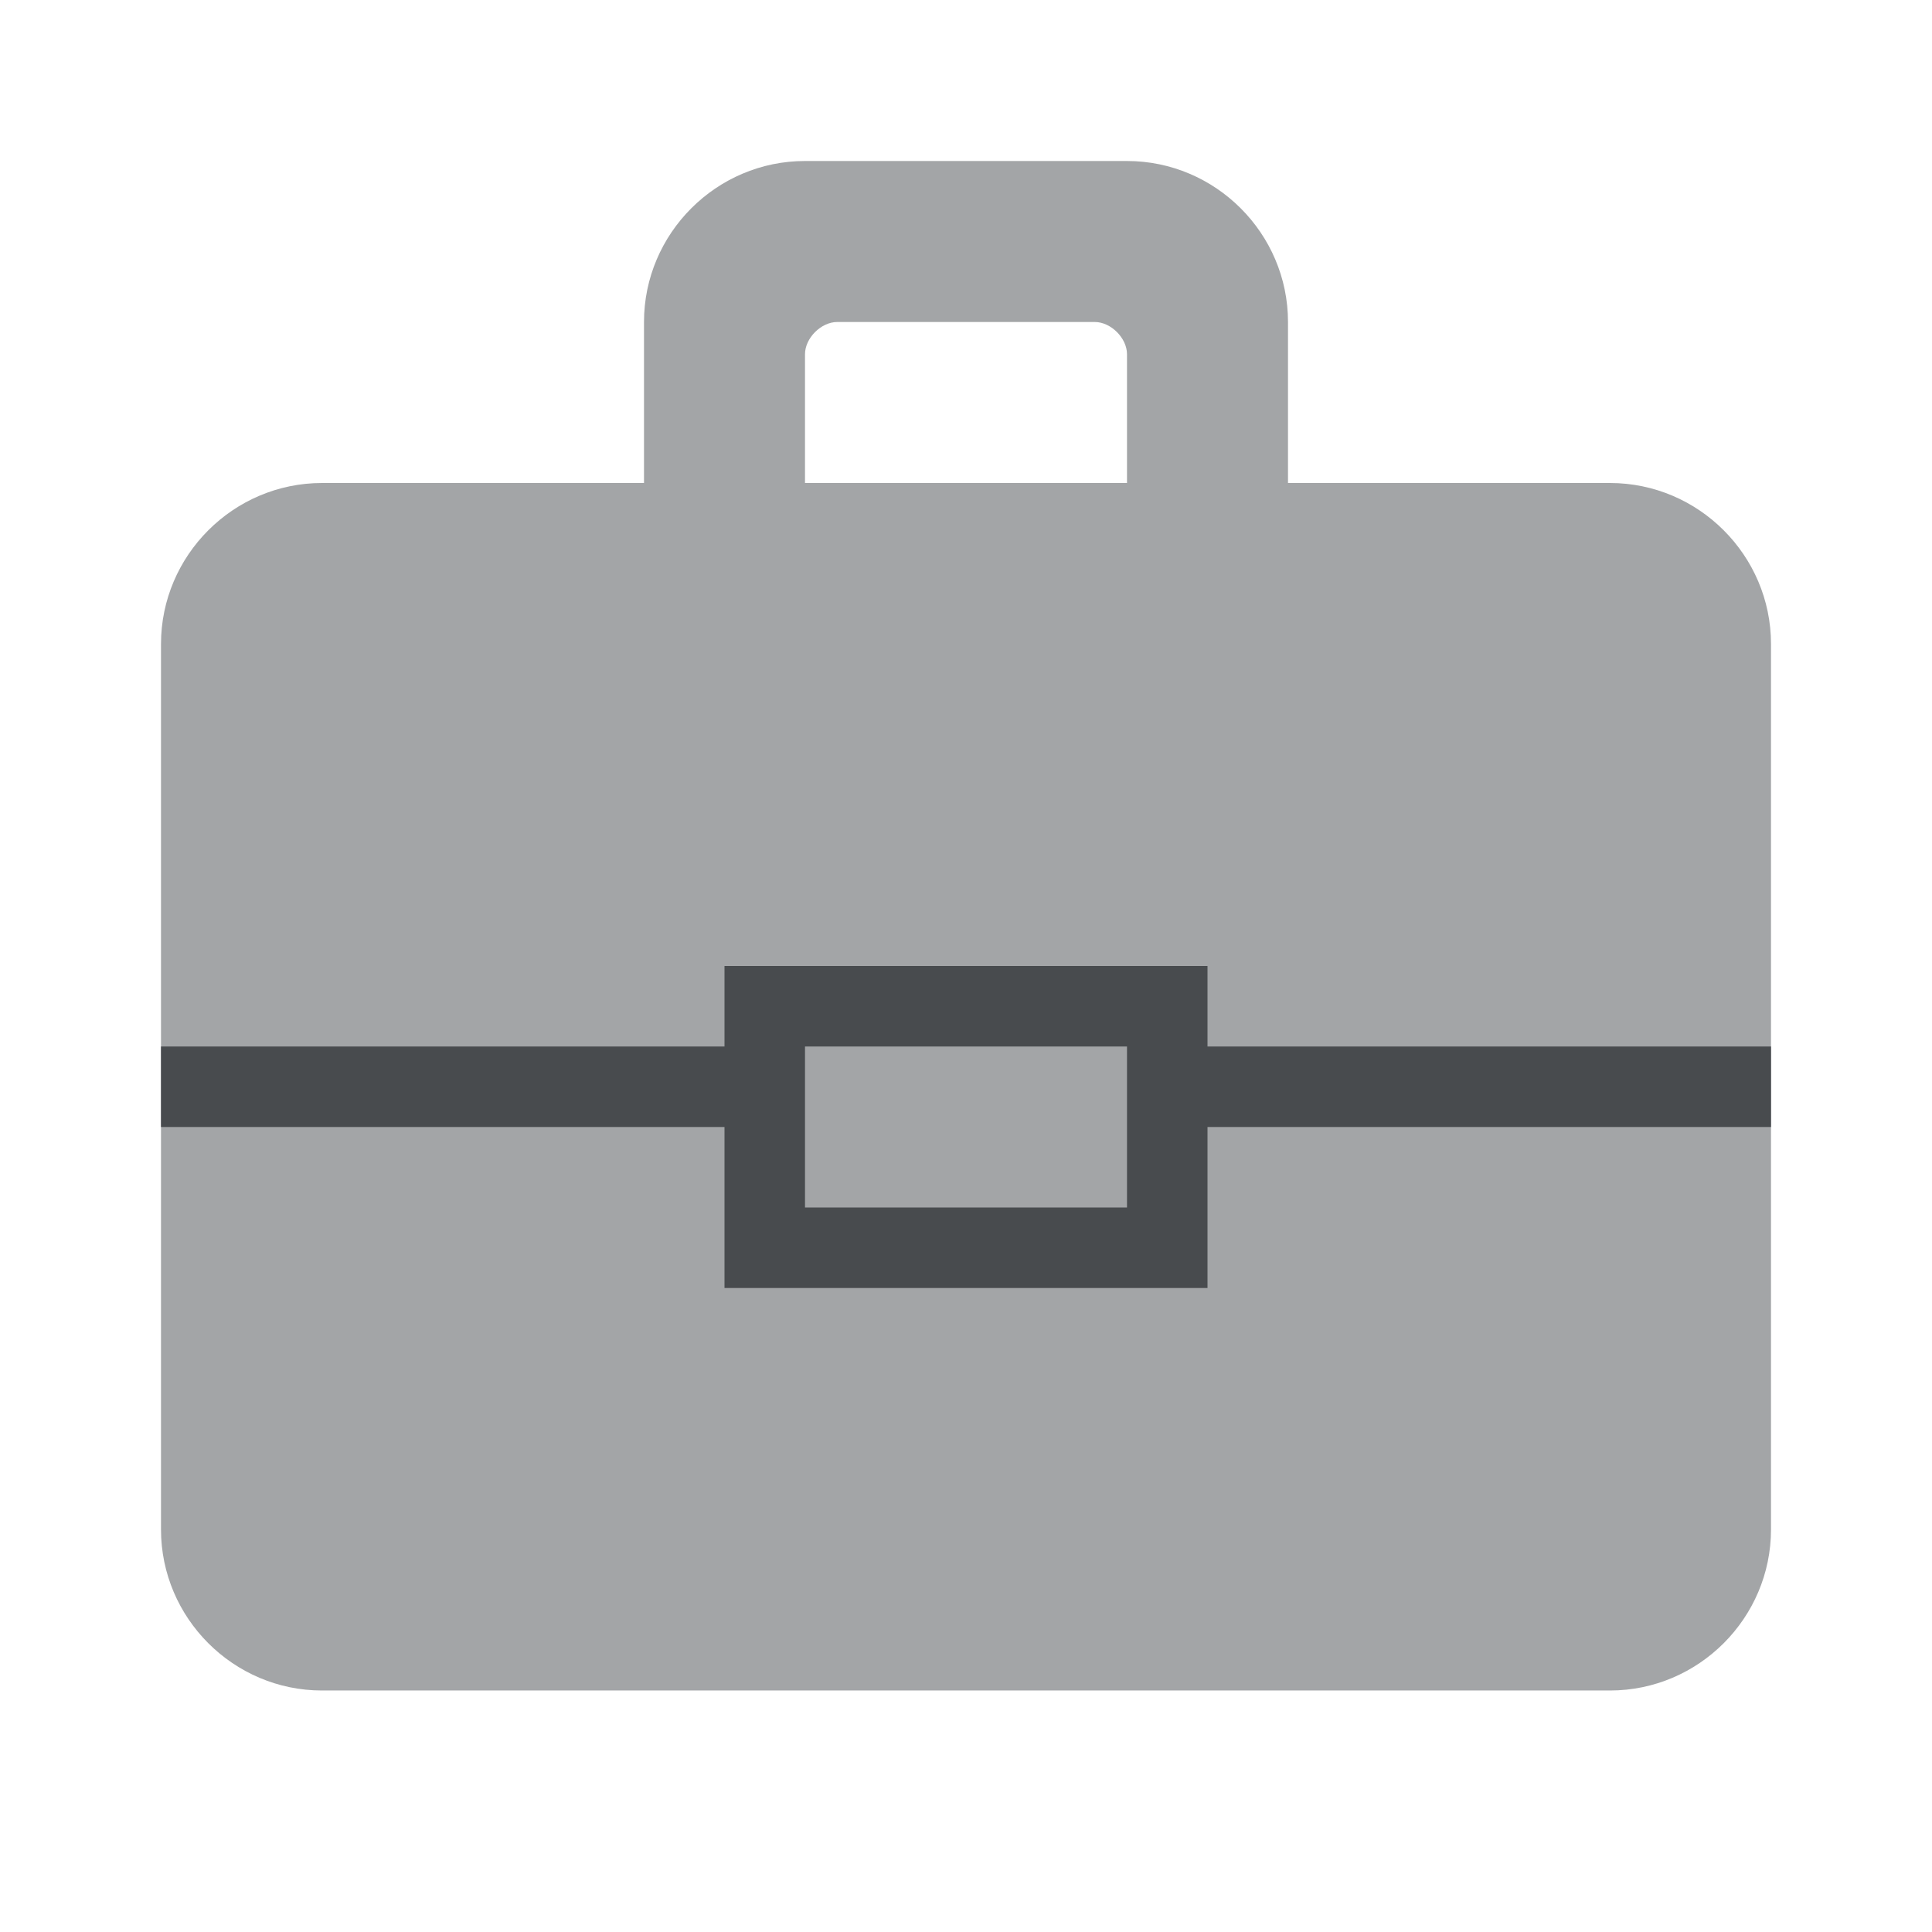 <?xml version="1.0" encoding="utf-8"?>
<!-- Generator: Adobe Illustrator 22.1.0, SVG Export Plug-In . SVG Version: 6.00 Build 0)  -->
<svg version="1.1" id="Ebene_1" xmlns="http://www.w3.org/2000/svg" xmlns:xlink="http://www.w3.org/1999/xlink" x="0px" y="0px"
	 width="24px" height="24px" viewBox="0 0 24 24" enable-background="new 0 0 24 24" xml:space="preserve">
<path fill="#A3A5A7" d="M20,6h-4V4c0-1.1-0.9-2-2-2h-4C8.9,2,8,2.9,8,4v2H4C2.9,6,2,6.9,2,8v11c0,1.1,0.9,2,2,2h16c1.1,0,2-0.9,2-2
	V8C22,6.9,21.1,6,20,6z M14,6h-4V4.4C10,4.2,10.2,4,10.4,4h3.2C13.8,4,14,4.2,14,4.4V6z"/>
<rect x="2" y="13" fill="#484B4E" width="20" height="1"/>
<rect x="9" y="12" fill="#484B4E" width="6" height="4"/>
<rect x="10" y="13" fill="#A3A5A7" width="4" height="2"/>
</svg>
